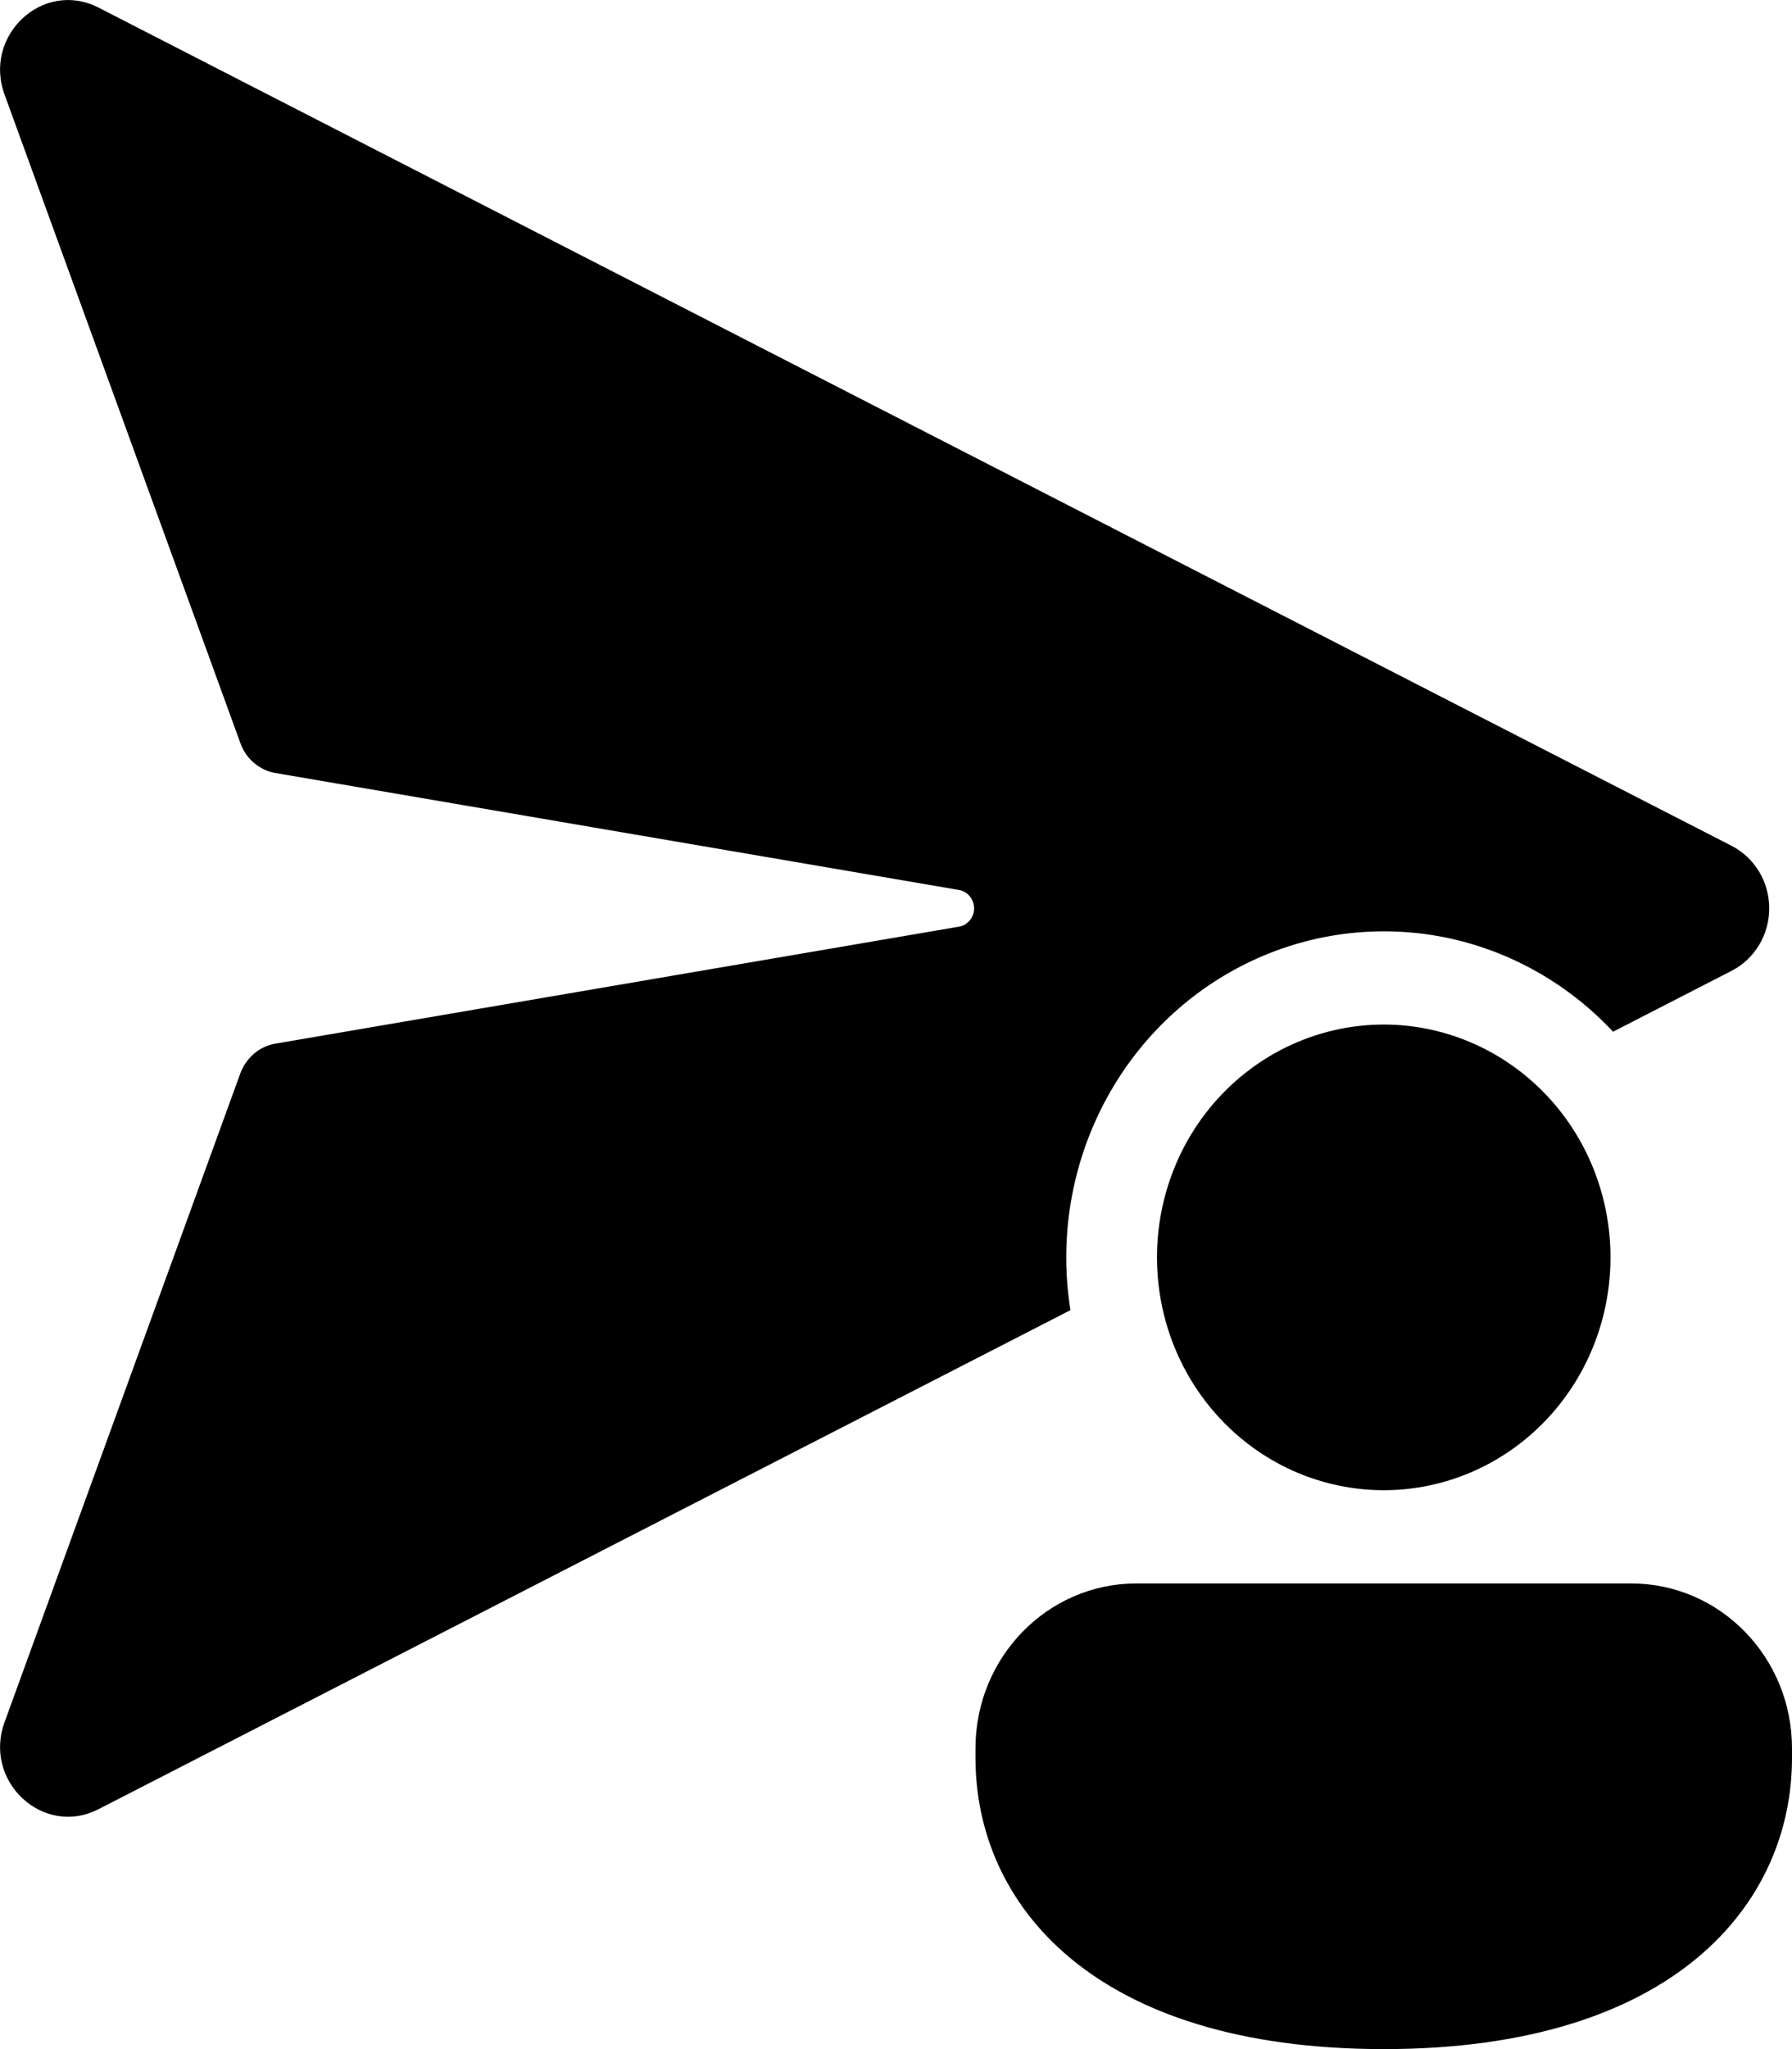 <svg width="14" height="16" viewBox="0 0 14 16" fill="none" xmlns="http://www.w3.org/2000/svg">
<path d="M7.49 7.236L2.152 8.149C2.09 8.16 2.033 8.186 1.985 8.227C1.937 8.268 1.9 8.321 1.878 8.38L0.038 13.441C-0.138 13.906 0.336 14.35 0.771 14.126L8.363 10.23C8.277 9.694 8.361 9.144 8.602 8.66C8.843 8.176 9.228 7.784 9.702 7.541C10.175 7.298 10.712 7.217 11.234 7.309C11.756 7.402 12.235 7.664 12.602 8.056L13.529 7.58C13.617 7.535 13.691 7.465 13.743 7.379C13.795 7.293 13.822 7.194 13.822 7.093C13.822 6.991 13.795 6.892 13.743 6.806C13.691 6.72 13.617 6.65 13.529 6.605L0.771 0.06C0.336 -0.164 -0.138 0.28 0.038 0.745L1.879 5.805C1.901 5.865 1.937 5.918 1.986 5.958C2.034 5.999 2.091 6.026 2.152 6.036L7.491 6.949C7.524 6.954 7.554 6.972 7.576 6.998C7.598 7.025 7.61 7.058 7.61 7.093C7.61 7.127 7.598 7.161 7.576 7.187C7.554 7.213 7.524 7.231 7.491 7.236M12.582 9.818C12.582 10.3 12.396 10.763 12.063 11.104C11.731 11.445 11.28 11.636 10.811 11.636C10.341 11.636 9.89 11.445 9.558 11.104C9.225 10.763 9.039 10.3 9.039 9.818C9.039 9.336 9.225 8.873 9.558 8.532C9.89 8.192 10.341 8 10.811 8C11.28 8 11.731 8.192 12.063 8.532C12.396 8.873 12.582 9.336 12.582 9.818ZM14 13.727C14 14.859 13.088 16 10.811 16C8.533 16 7.621 14.863 7.621 13.727V13.652C7.621 12.94 8.184 12.364 8.878 12.364H12.743C13.438 12.364 14 12.94 14 13.652V13.727Z" fill="black"/>
</svg>
